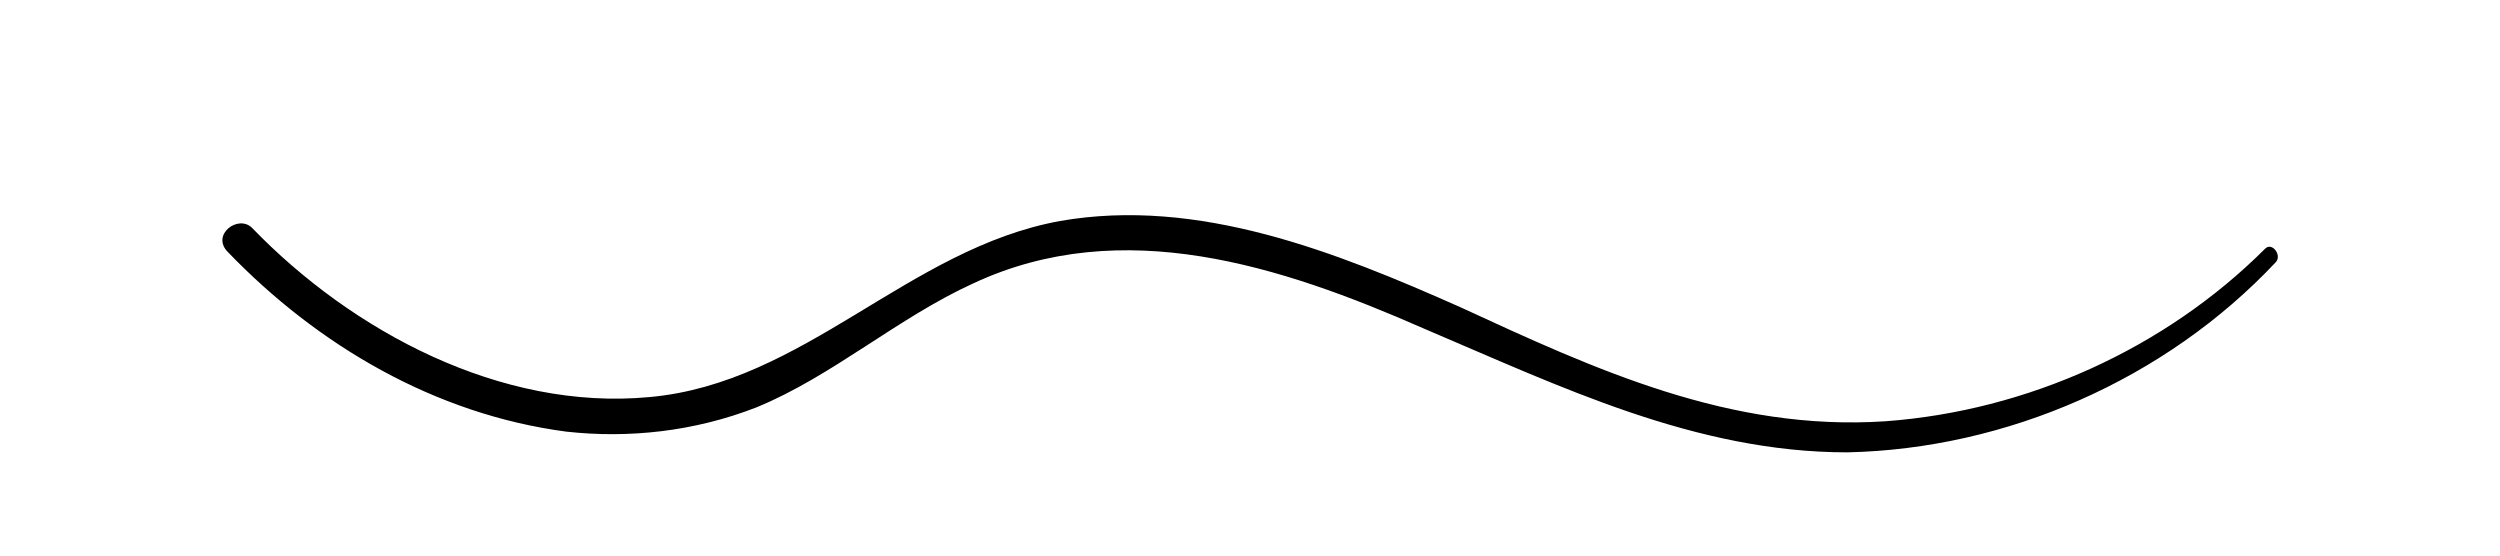 <svg version="1.1" viewBox="0 0 7.24 1.61" xmlns="http://www.w3.org/2000/svg"><path class="st0" d="m6.56 0.72c-0.29 0.29-0.69 0.47-1.1 0.5-0.45 0.03-0.84-0.15-1.23-0.33-0.36-0.16-0.76-0.32-1.16-0.25-0.44 0.08-0.74 0.47-1.19 0.51-0.43 0.04-0.86-0.19-1.15-0.49-0.04-0.04-0.12 0.02-0.07 0.07 0.26 0.27 0.6 0.47 0.98 0.52 0.18 0.02 0.37 0 0.55-0.07 0.22-0.09 0.41-0.26 0.63-0.36 0.43-0.2 0.89-0.05 1.3 0.13 0.4 0.17 0.79 0.36 1.23 0.36 0.46-0.01 0.92-0.21 1.24-0.55 0.02-0.02-0.01-0.06-0.03-0.04z"/></svg>
